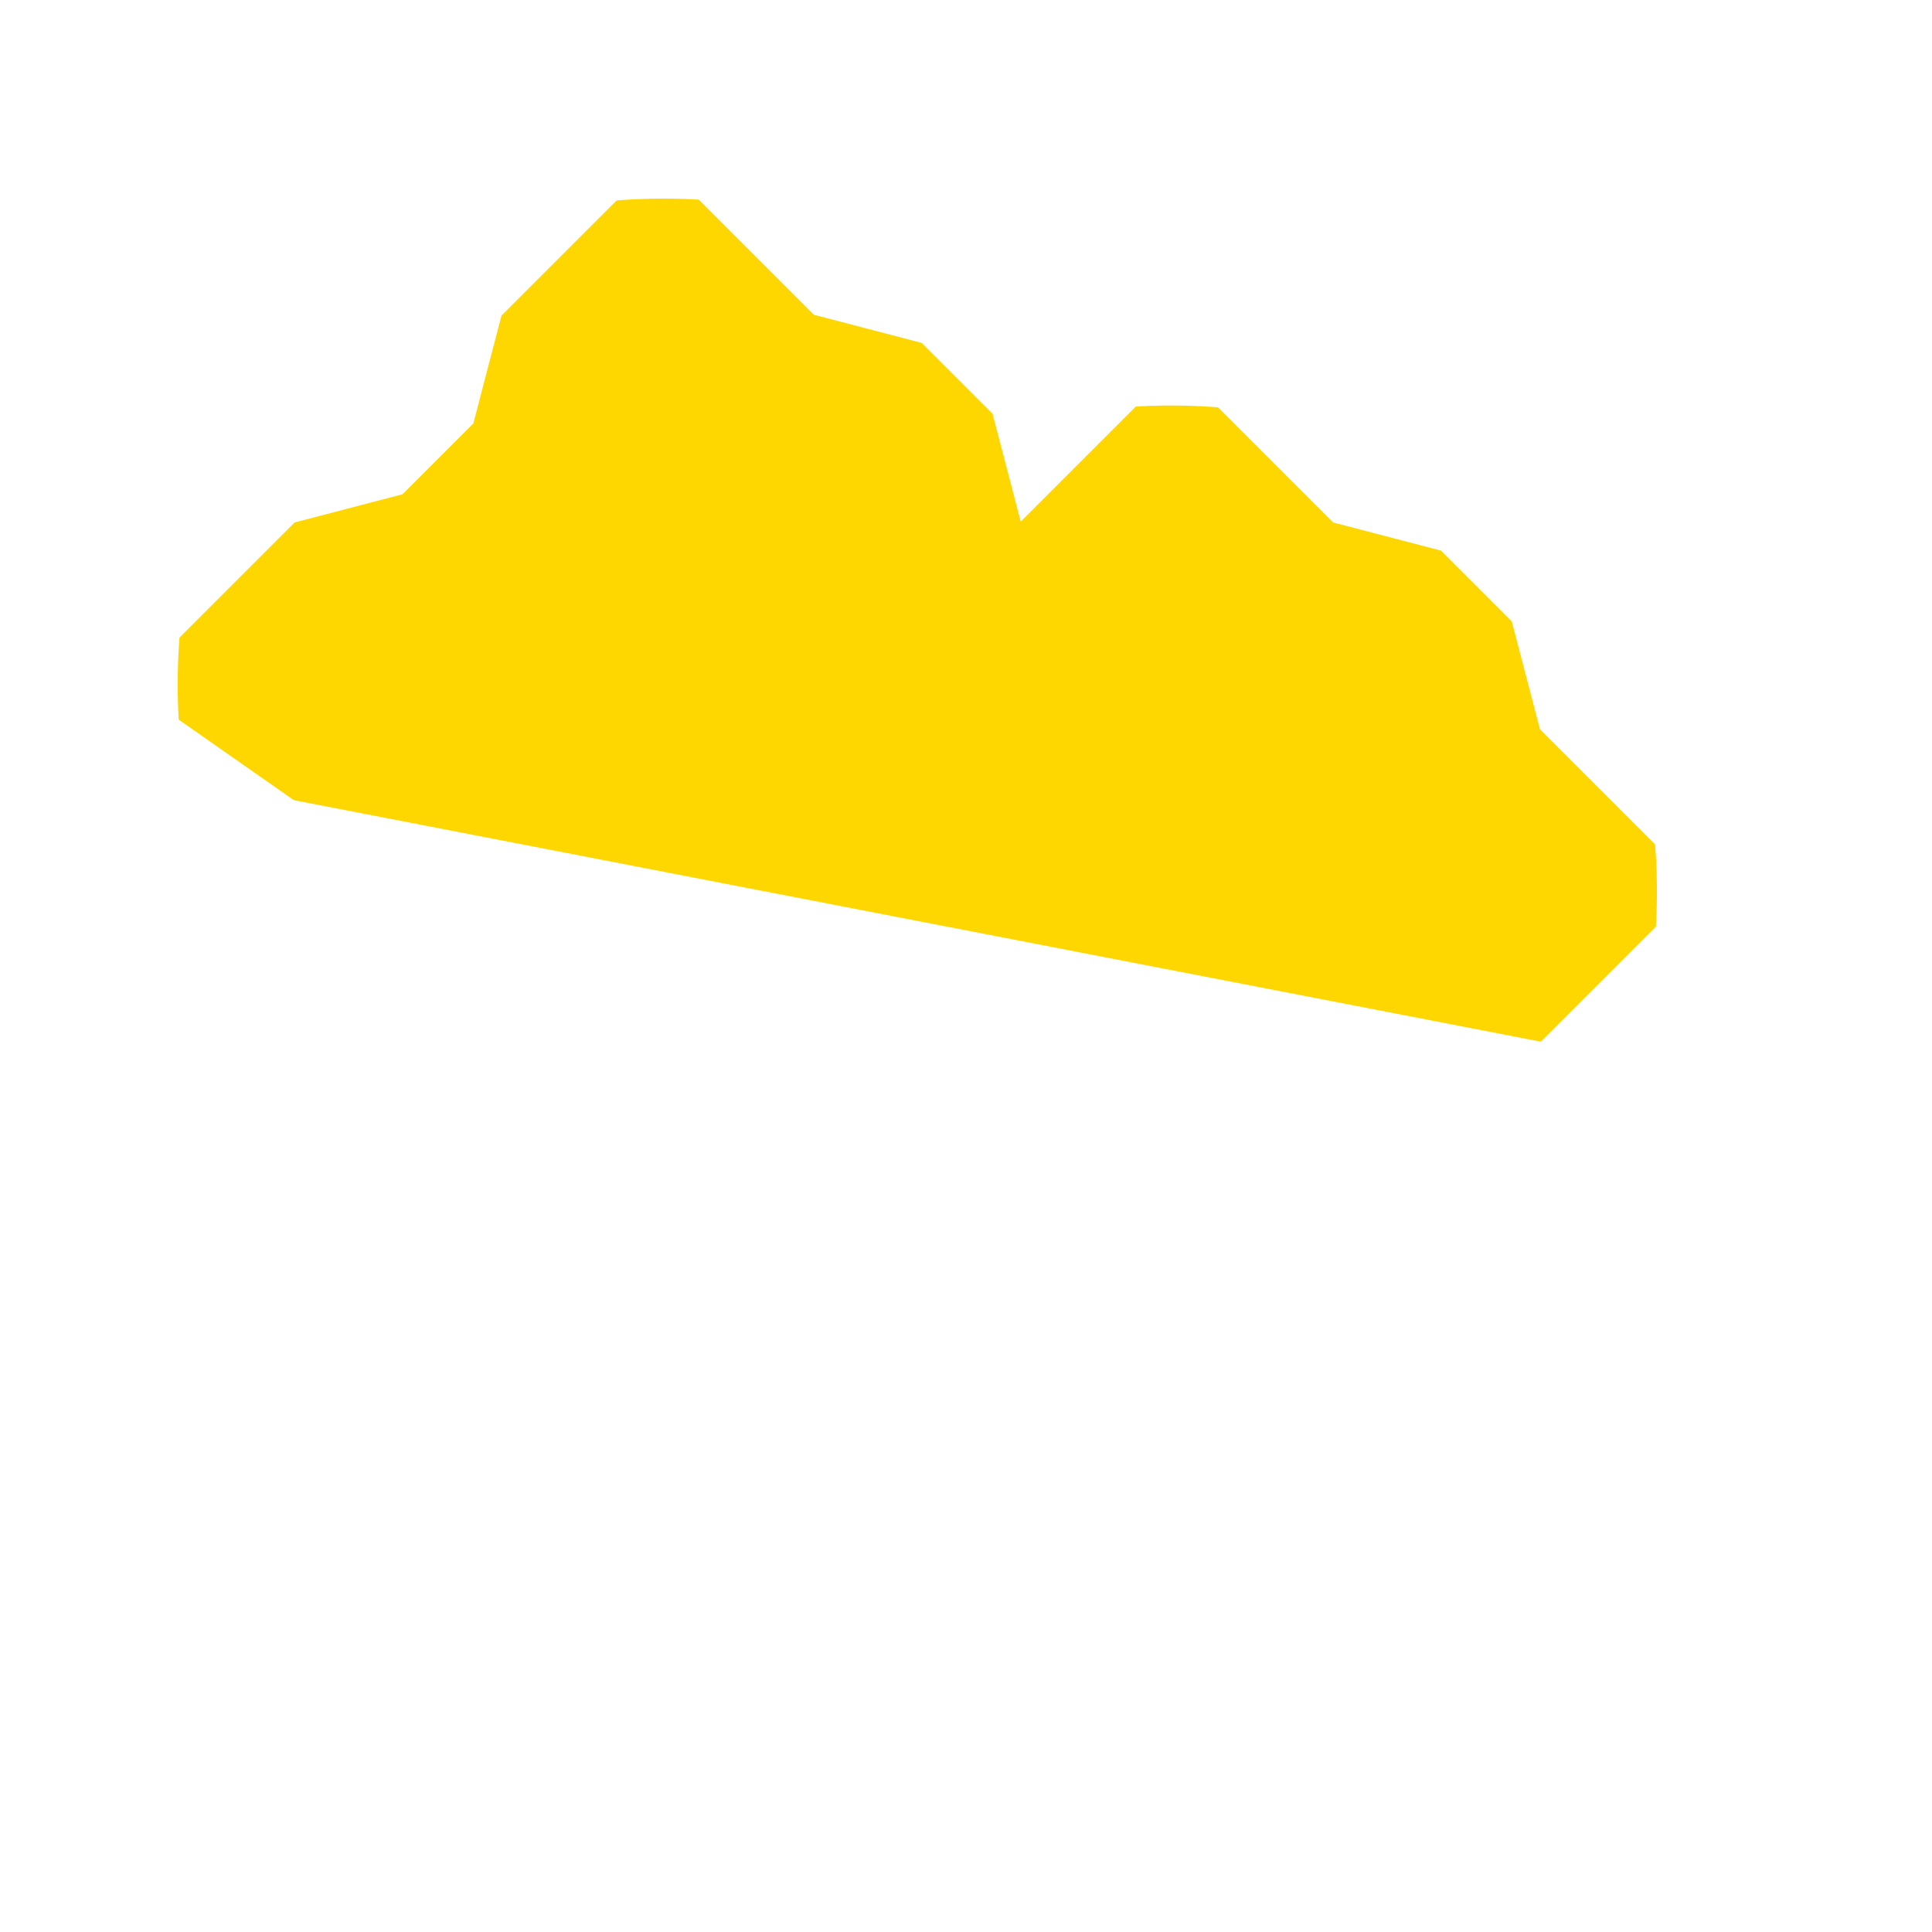 <svg xmlns="http://www.w3.org/2000/svg" fill="#FFD700" viewBox="0 0 24 24" width="96px" height="96px">
    <path d="M0 0h24v24H0V0z" fill="none"/>
    <path d="M19.14 12.94l1.43-1.43a7.54 7.54 0 00-.01-1.02l-1.43-1.43-.35-1.34-.88-.88-1.34-.35-1.43-1.43a7.54 7.54 0 00-1.02-.01l-1.43 1.43-.35-1.34-.88-.88-1.34-.35-1.43-1.43a7.54 7.54 0 00-1.02.01l-1.43 1.43-.35 1.34-.88.88-1.34.35-1.43 1.43a7.54 7.54 0 00-.01 1.02l1.43 1" />
</svg>
